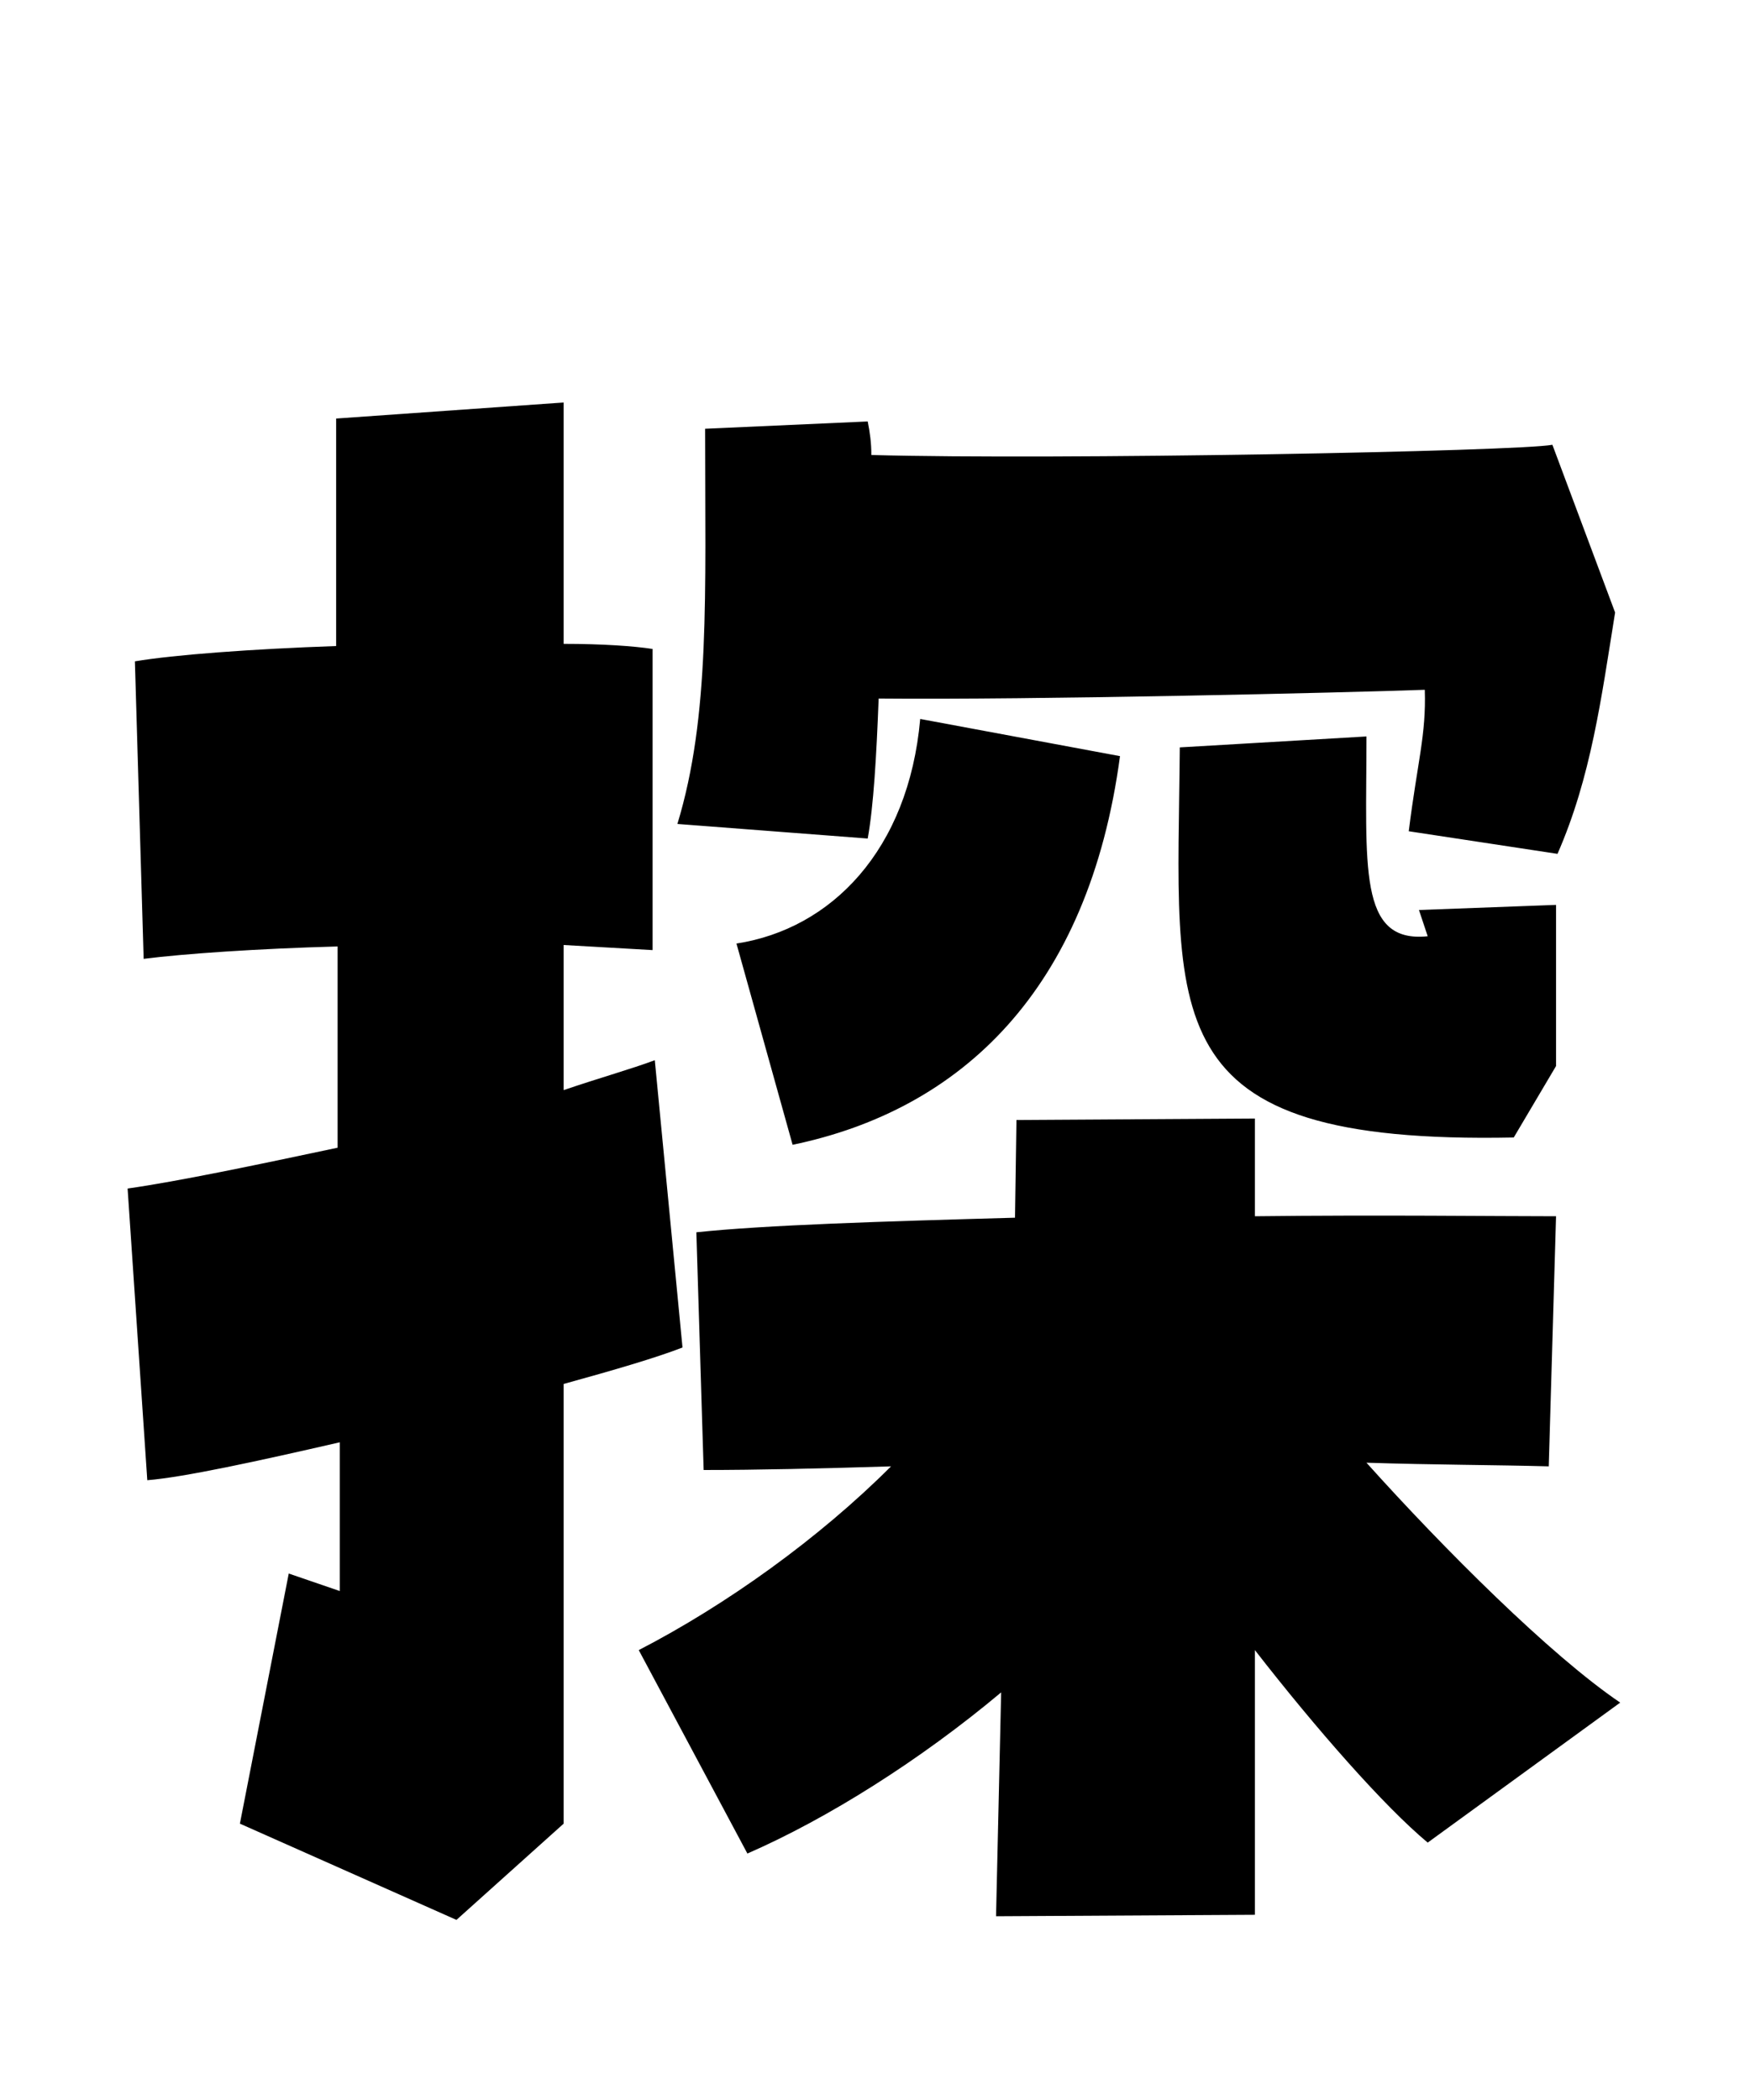 
    <svg xmlns="http://www.w3.org/2000/svg" viewBox="0 0 24 28.8">
      <path d="M8.98 14.54C8.66 14.66 8.23 14.78 7.73 14.95L7.73 12.96L8.95 13.03L8.95 8.90C8.69 8.86 8.26 8.83 7.73 8.83L7.73 5.52L4.61 5.74L4.61 8.86C3.46 8.90 2.38 8.98 1.85 9.07L1.97 13.15C2.52 13.08 3.53 13.01 4.63 12.98L4.63 15.74C3.50 15.98 2.45 16.20 1.75 16.30L2.02 20.30C2.52 20.26 3.53 20.04 4.66 19.78L4.66 21.82L3.96 21.58L3.29 25.01L6.26 26.33L7.73 25.01L7.73 18.98C8.42 18.79 9 18.62 9.36 18.48ZM11.90 11.50C11.98 11.06 12.02 10.37 12.05 9.58C14.18 9.60 18.43 9.50 19.54 9.46C19.56 10.08 19.44 10.44 19.32 11.40L21.36 11.71C21.82 10.66 21.96 9.58 22.15 8.40L21.29 6.10C20.81 6.19 14.50 6.31 11.95 6.24C11.95 6.07 11.93 5.93 11.90 5.78L9.67 5.88C9.67 8.16 9.74 9.82 9.29 11.30ZM10.87 15.70C13.18 15.22 14.93 13.58 15.36 10.37L12.62 9.86C12.46 11.66 11.40 12.74 10.10 12.94ZM16.18 10.25C16.15 13.97 15.77 15.70 20.76 15.60L21.34 14.62L21.34 12.41L19.46 12.48L19.58 12.84C18.62 12.94 18.74 11.88 18.74 10.10ZM18.74 20.06C19.66 20.09 20.52 20.09 21.24 20.11L21.34 16.68C20.47 16.68 18.94 16.66 17.21 16.68L17.21 15.34L13.94 15.36L13.92 16.70C12.12 16.75 10.49 16.80 9.55 16.90L9.65 20.16C10.39 20.16 11.26 20.14 12.22 20.11C11.23 21.10 9.96 22.01 8.76 22.63L10.25 25.42C11.35 24.94 12.62 24.14 13.73 23.21L13.66 26.28L17.21 26.26L17.21 22.63C18.05 23.71 18.98 24.77 19.58 25.27L22.22 23.35C21.26 22.70 19.80 21.24 18.74 20.06Z" transform="translate(0, 0)" />
    </svg>
  